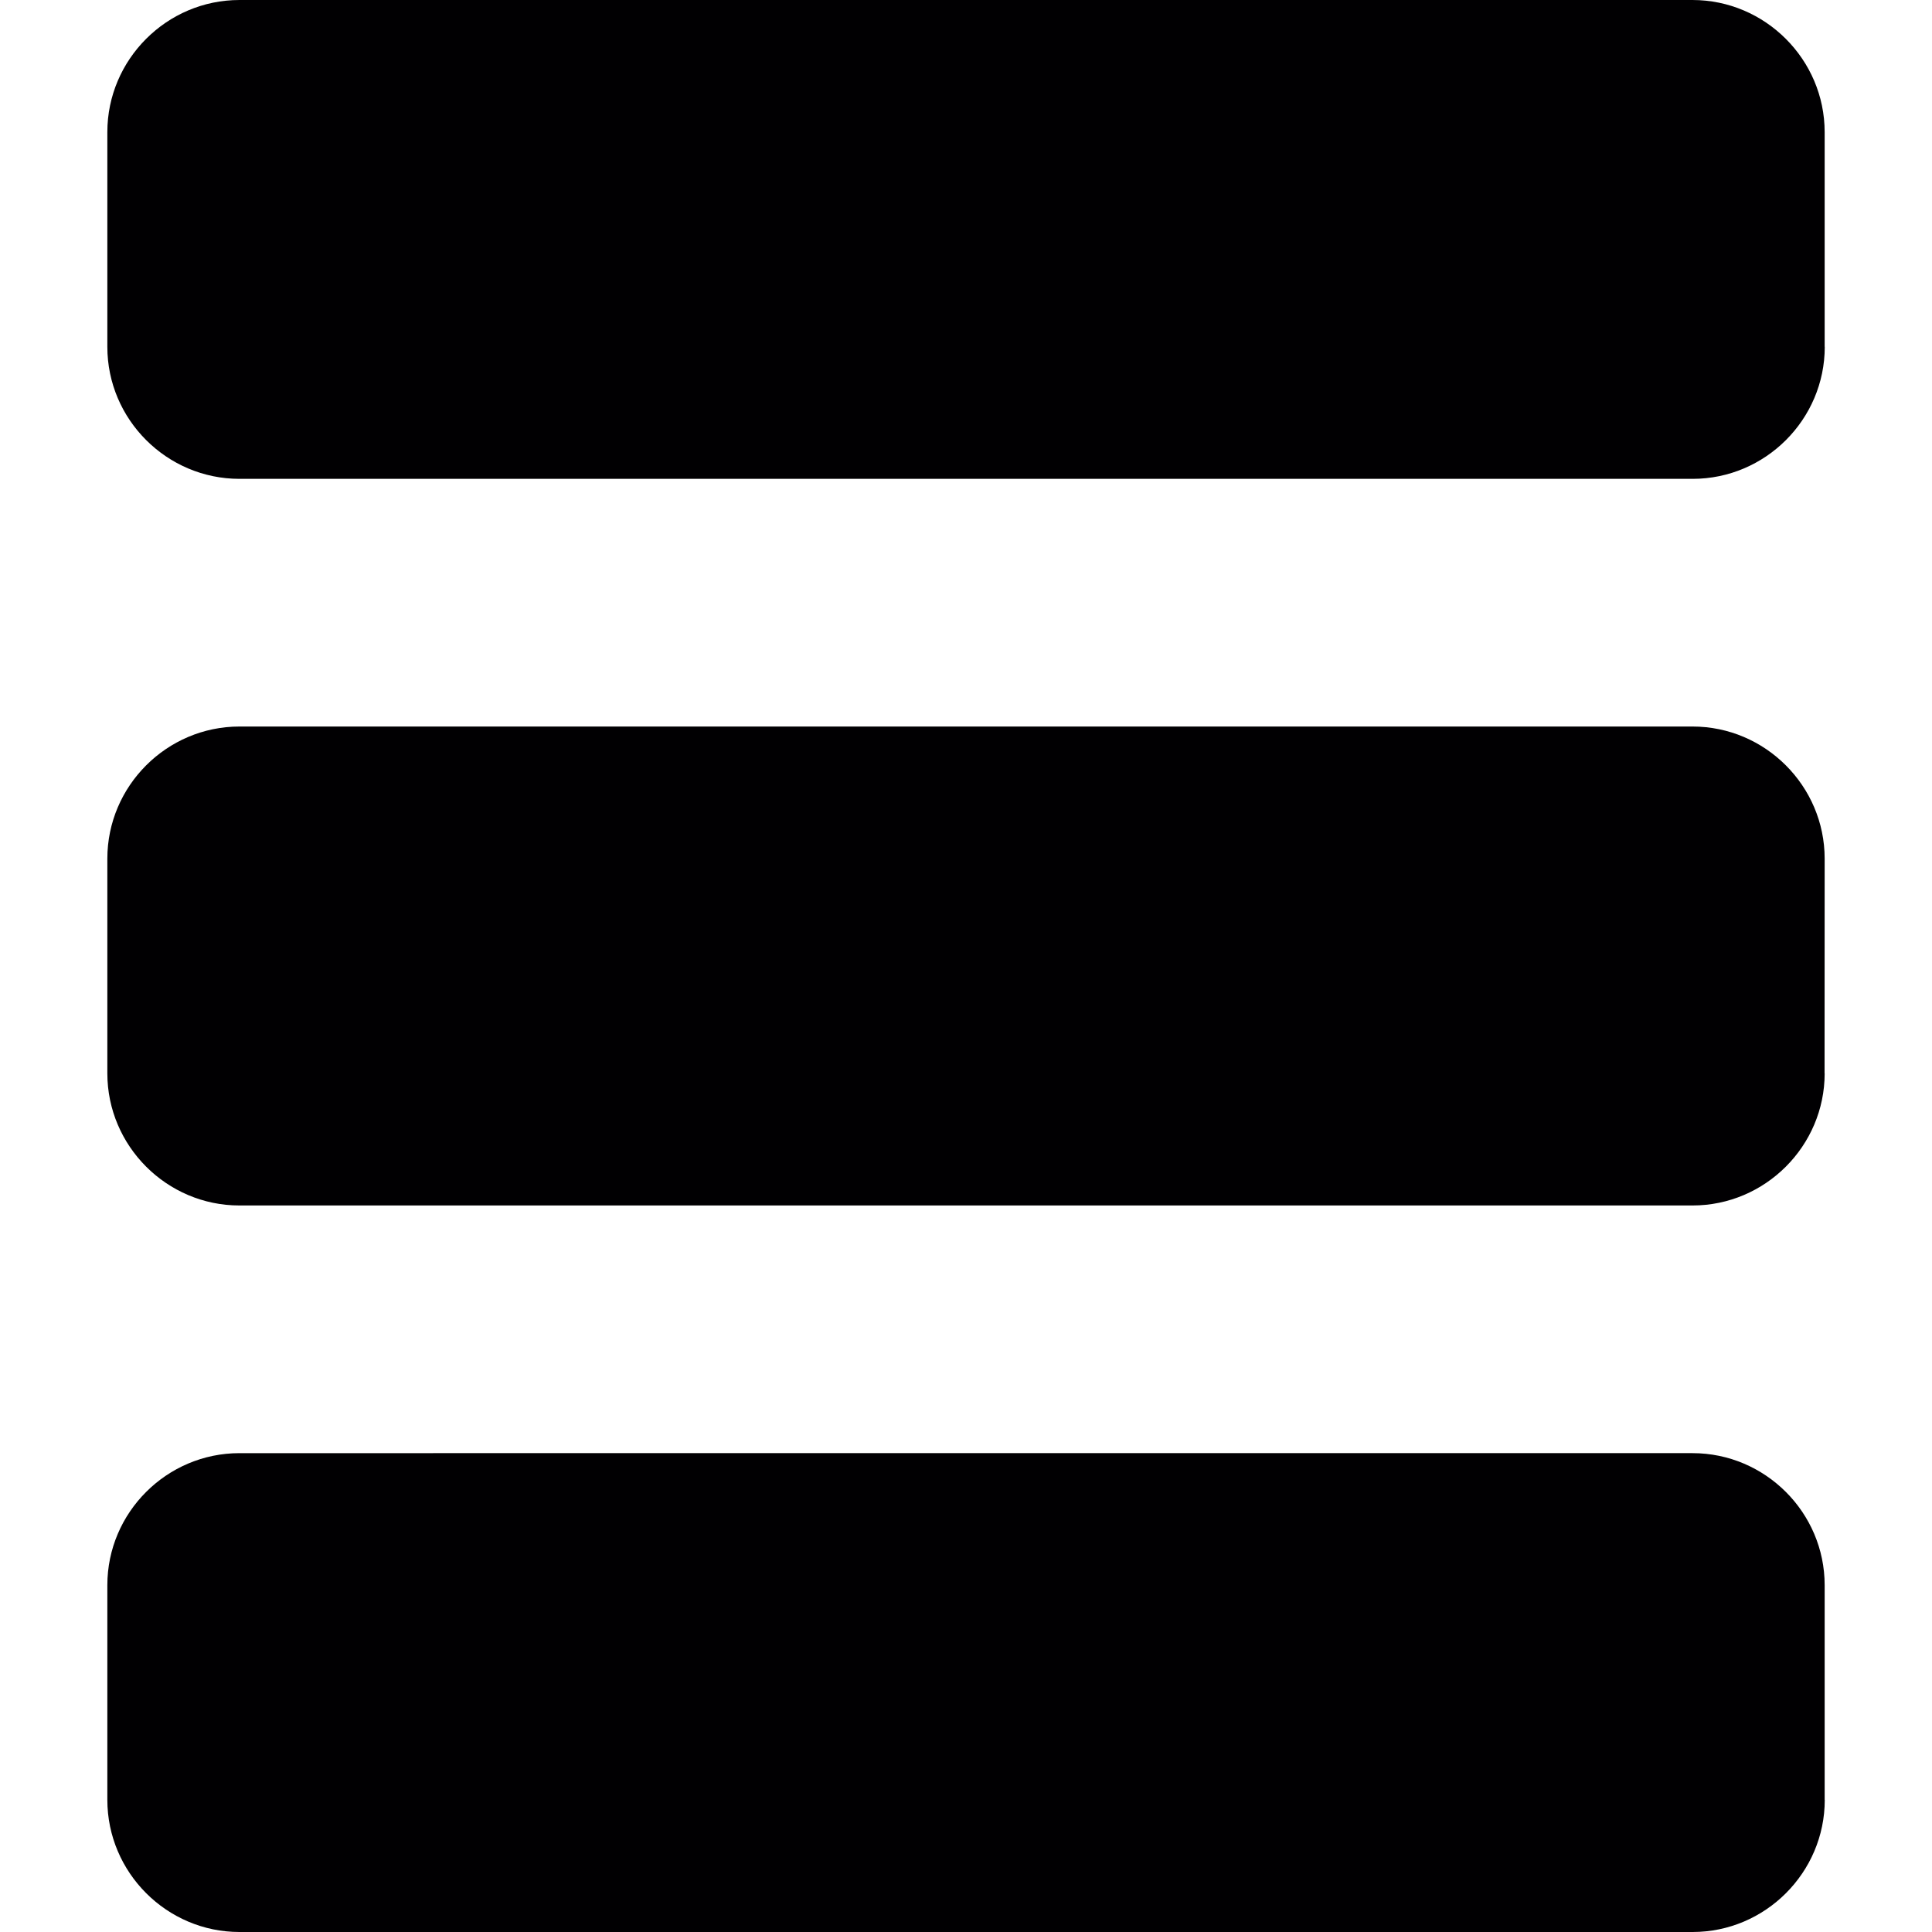 <?xml version="1.0" encoding="iso-8859-1"?>
<!-- Generator: Adobe Illustrator 18.1.1, SVG Export Plug-In . SVG Version: 6.00 Build 0)  -->
<svg version="1.1" id="Capa_1" xmlns="http://www.w3.org/2000/svg" xmlns:xlink="http://www.w3.org/1999/xlink" x="0px" y="0px"
	 viewBox="0 0 20.5 20.5" style="enable-background:new 0 0 20.5 20.5;" xml:space="preserve">
<g>
	<g>
		<path style="fill:#010002;" d="M2.541,5.081h15.419c0.771,0,1.402-0.63,1.402-1.401h-0.001V1.402C19.361,0.631,18.729,0,17.958,0
			H2.541C1.77,0,1.139,0.631,1.139,1.402V3.68C1.139,4.451,1.77,5.081,2.541,5.081z"/>
		<path style="fill:#010002;" d="M19.361,16.82c0-0.771-0.631-1.401-1.402-1.401H2.541c-0.771,0-1.402,0.63-1.402,1.401v2.277
			c0,0.772,0.631,1.403,1.402,1.403h15.419c0.771,0,1.402-0.631,1.402-1.402h-0.001V16.82z"/>
		<path style="fill:#010002;" d="M19.361,9.111c0-0.771-0.631-1.402-1.402-1.402H2.541c-0.771,0-1.402,0.631-1.402,1.402v2.278
			c0,0.771,0.631,1.402,1.401,1.402h15.419c0.771,0,1.402-0.631,1.402-1.402H19.36L19.361,9.111L19.361,9.111z"/>
	</g>
</g>
<g>
</g>
<g>
</g>
<g>
</g>
<g>
</g>
<g>
</g>
<g>
</g>
<g>
</g>
<g>
</g>
<g>
</g>
<g>
</g>
<g>
</g>
<g>
</g>
<g>
</g>
<g>
</g>
<g>
</g>
</svg>
